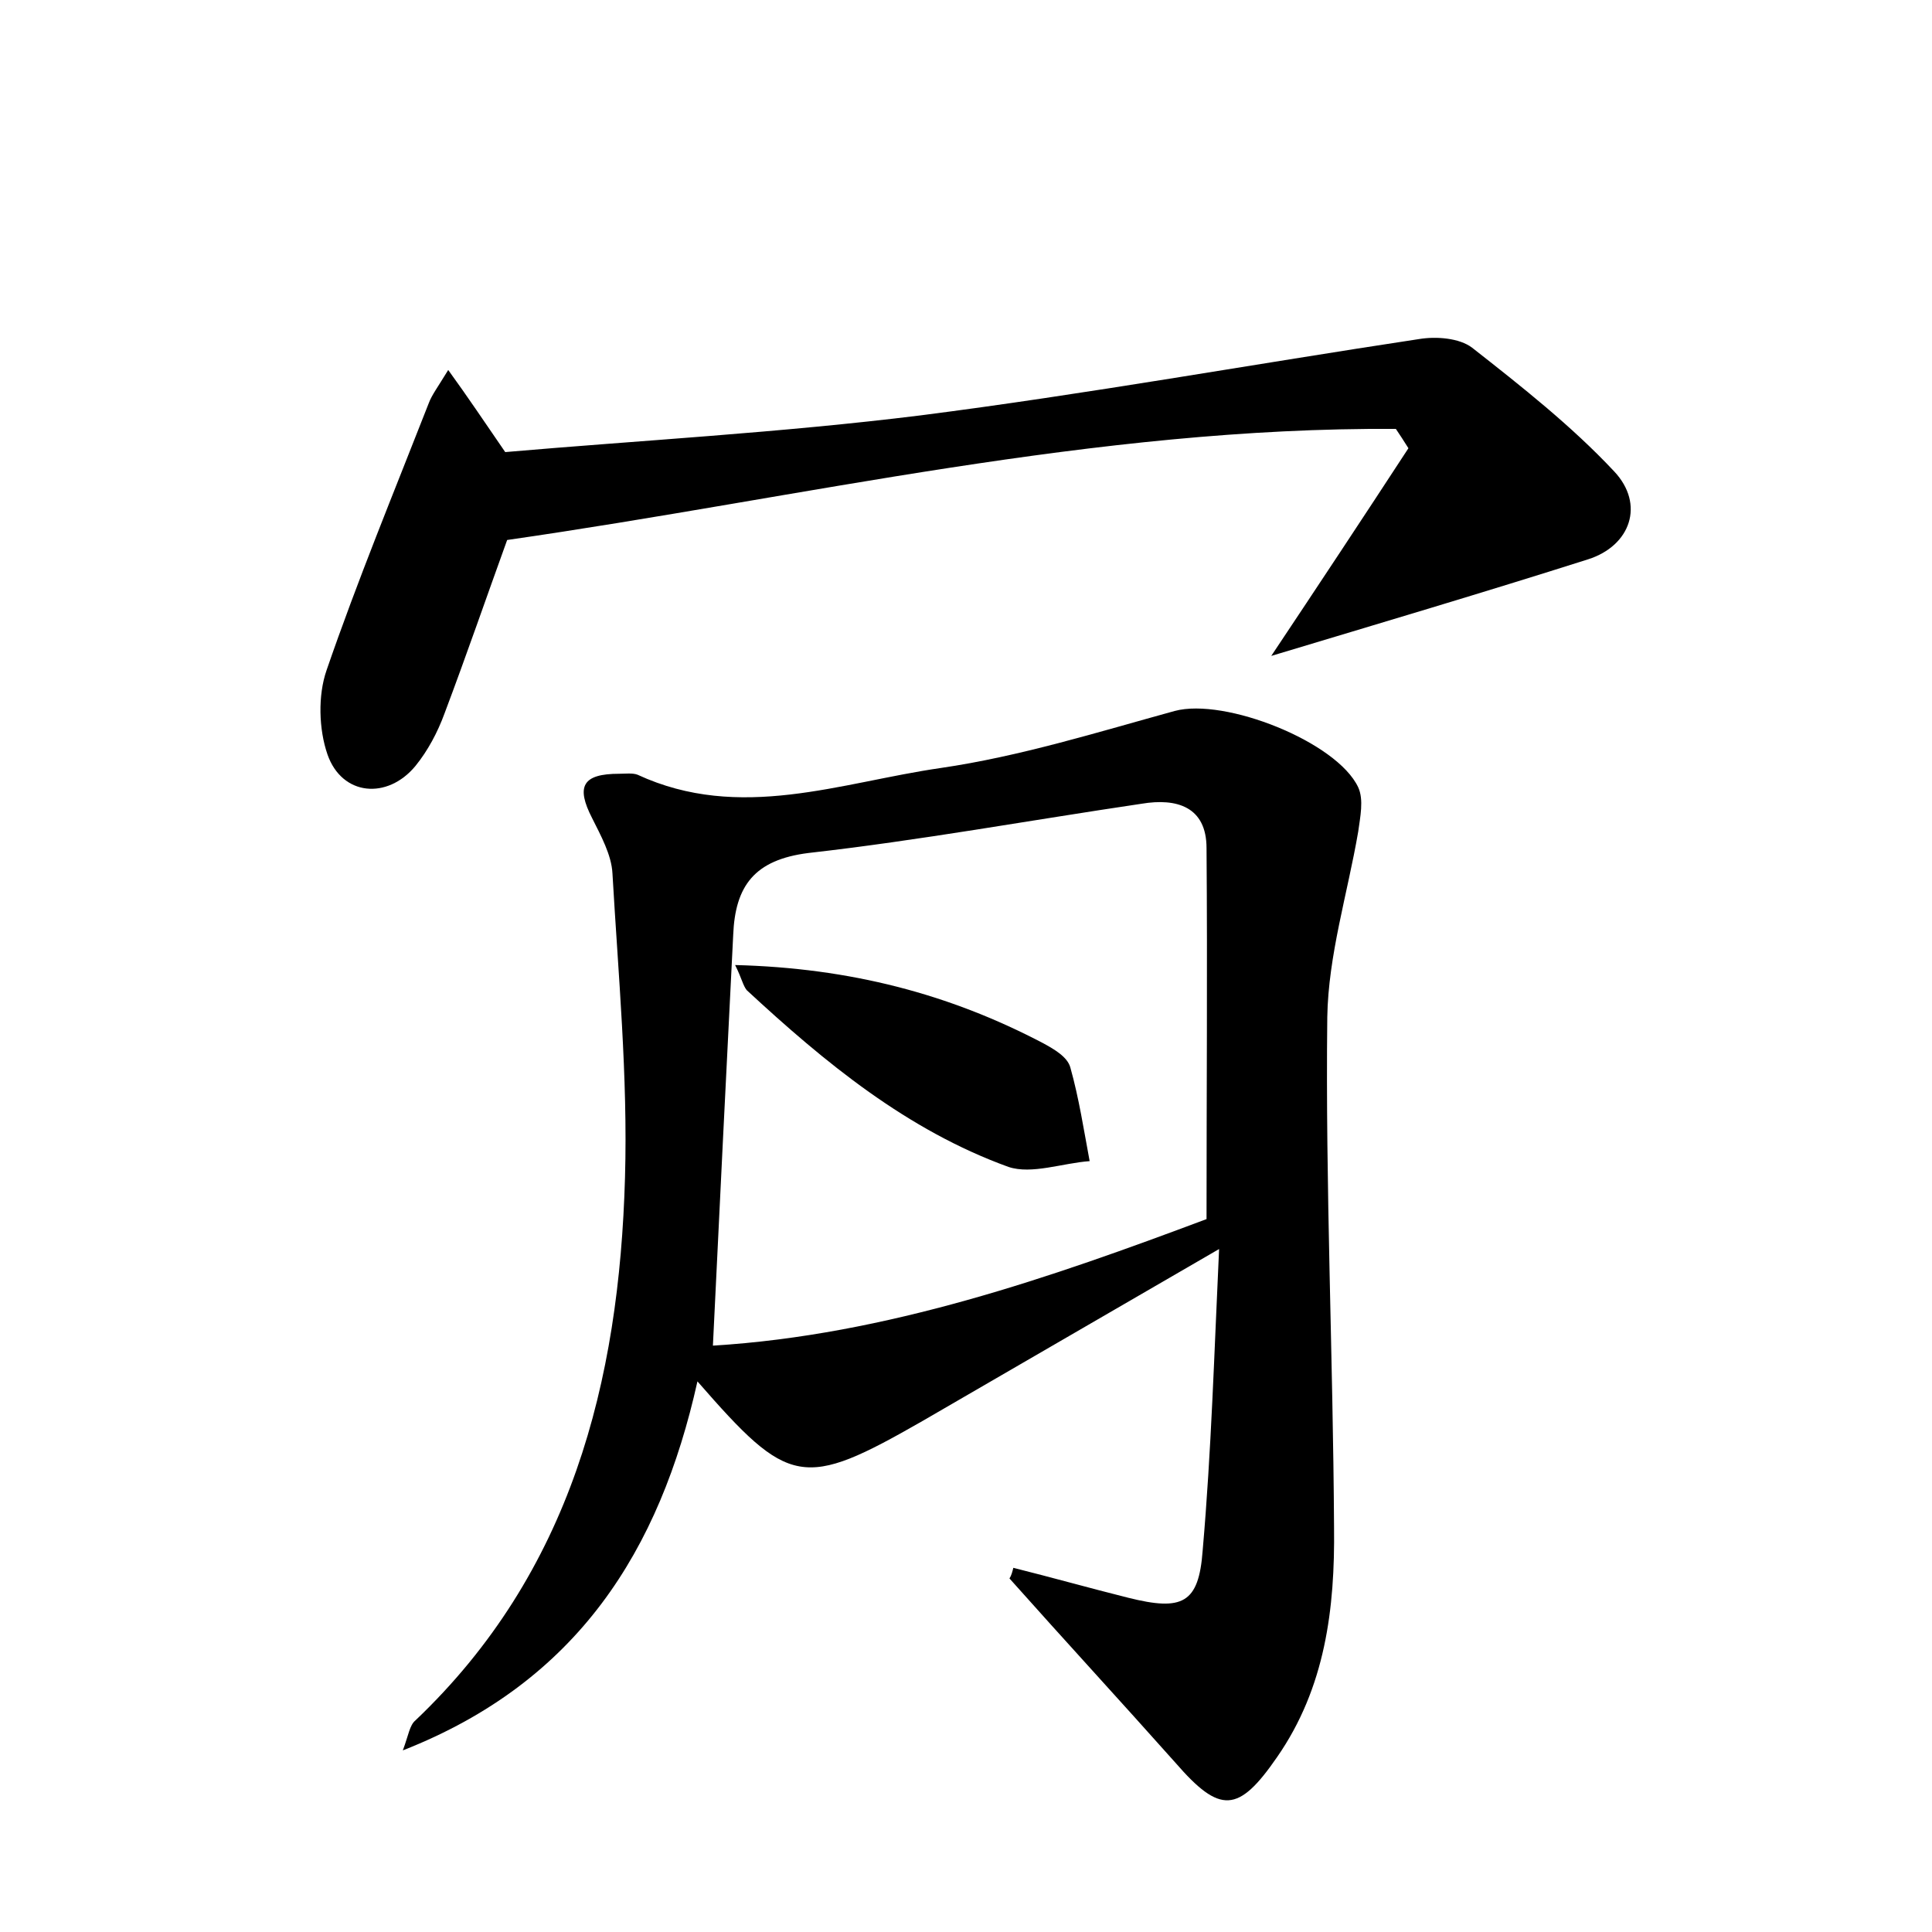 <?xml version="1.0" encoding="utf-8"?>
<!-- Generator: Adobe Illustrator 22.0.0, SVG Export Plug-In . SVG Version: 6.00 Build 0)  -->
<svg version="1.1" id="图层_1" xmlns="http://www.w3.org/2000/svg" xmlns:xlink="http://www.w3.org/1999/xlink" x="0px" y="0px"
	 viewBox="0 0 200 200" style="enable-background:new 0 0 200 200;" xml:space="preserve">
<style type="text/css">
	.st0{fill:#FFFFFF;}
</style>
<g>
	
	<path d="M104.9,162.3c4,1,7.9,2.1,11.9,3.1c5.6,1.4,7.3,0.6,7.7-4.9c0.9-10.3,1.2-20.6,1.7-31.2c-10.7,6.2-20.7,12-30.7,17.8
		c-12.4,7.1-13.8,6.8-23.3-4.1c-3.9,17.5-12.4,31.1-30.5,38.2c0.6-1.6,0.7-2.6,1.3-3.1c16.1-15.3,21.1-35,21.7-56.2
		c0.3-10.5-0.7-21-1.3-31.5c-0.1-1.9-1.2-3.9-2.1-5.7c-1.7-3.3-1-4.6,2.8-4.6c0.6,0,1.4-0.1,1.9,0.1C76.6,85.1,87,81,97.4,79.5
		c8.2-1.2,16.2-3.7,24.2-5.9c5.2-1.4,16.8,3.2,19,7.9c0.6,1.3,0.2,3.1,0,4.6c-1.1,6.4-3.1,12.8-3.2,19.2
		c-0.2,17.6,0.6,35.2,0.7,52.8c0.1,8.4-0.9,16.6-5.9,23.8c-4,5.8-5.9,5.9-10.5,0.6c-5.7-6.4-11.5-12.7-17.2-19.1
		C104.7,163.1,104.8,162.7,104.9,162.3z M73.8,139.3c18-1.1,35.1-7.1,51.1-13.1c0-13.2,0.1-25.8,0-38.4c0-4.3-3.1-5.2-6.7-4.6
		c-11.5,1.7-23,3.8-34.5,5.1c-5.6,0.7-7.6,3.4-7.8,8.5C75.2,110.7,74.5,124.7,73.8,139.3z"/>
	<path d="M144.5,44.4c-31.1-0.2-61.4,7.1-92,11.5c-2.1,5.8-4.2,11.9-6.5,18c-0.7,1.9-1.7,3.8-3,5.4c-2.9,3.5-7.6,3.1-9.1-1.2
		c-0.9-2.6-1-6.1-0.1-8.7c3.2-9.3,7-18.5,10.6-27.7c0.3-0.8,0.9-1.6,2-3.4c2.1,2.9,3.7,5.3,5.9,8.5c13.8-1.2,28.5-2,43-3.8
		c17.2-2.2,34.4-5.3,51.6-7.9c1.8-0.3,4.2-0.1,5.5,0.9c5.1,4,10.3,8.1,14.7,12.8c3.2,3.4,1.7,7.7-2.7,9.1
		c-10.7,3.4-21.5,6.6-32.8,10c4.8-7.2,9.5-14.3,14.2-21.5C145.3,45.6,144.9,45,144.5,44.4z"/>
	
	<path d="M76.1,99.9c11.9,0.3,22.2,3,31.9,8.1c1.1,0.6,2.5,1.4,2.8,2.5c0.9,3.2,1.4,6.5,2,9.7c-2.8,0.2-6,1.4-8.4,0.6
		c-10.5-3.8-19-10.8-27.1-18.3C76.9,102,76.8,101.3,76.1,99.9z"/>
</g>
</svg>
